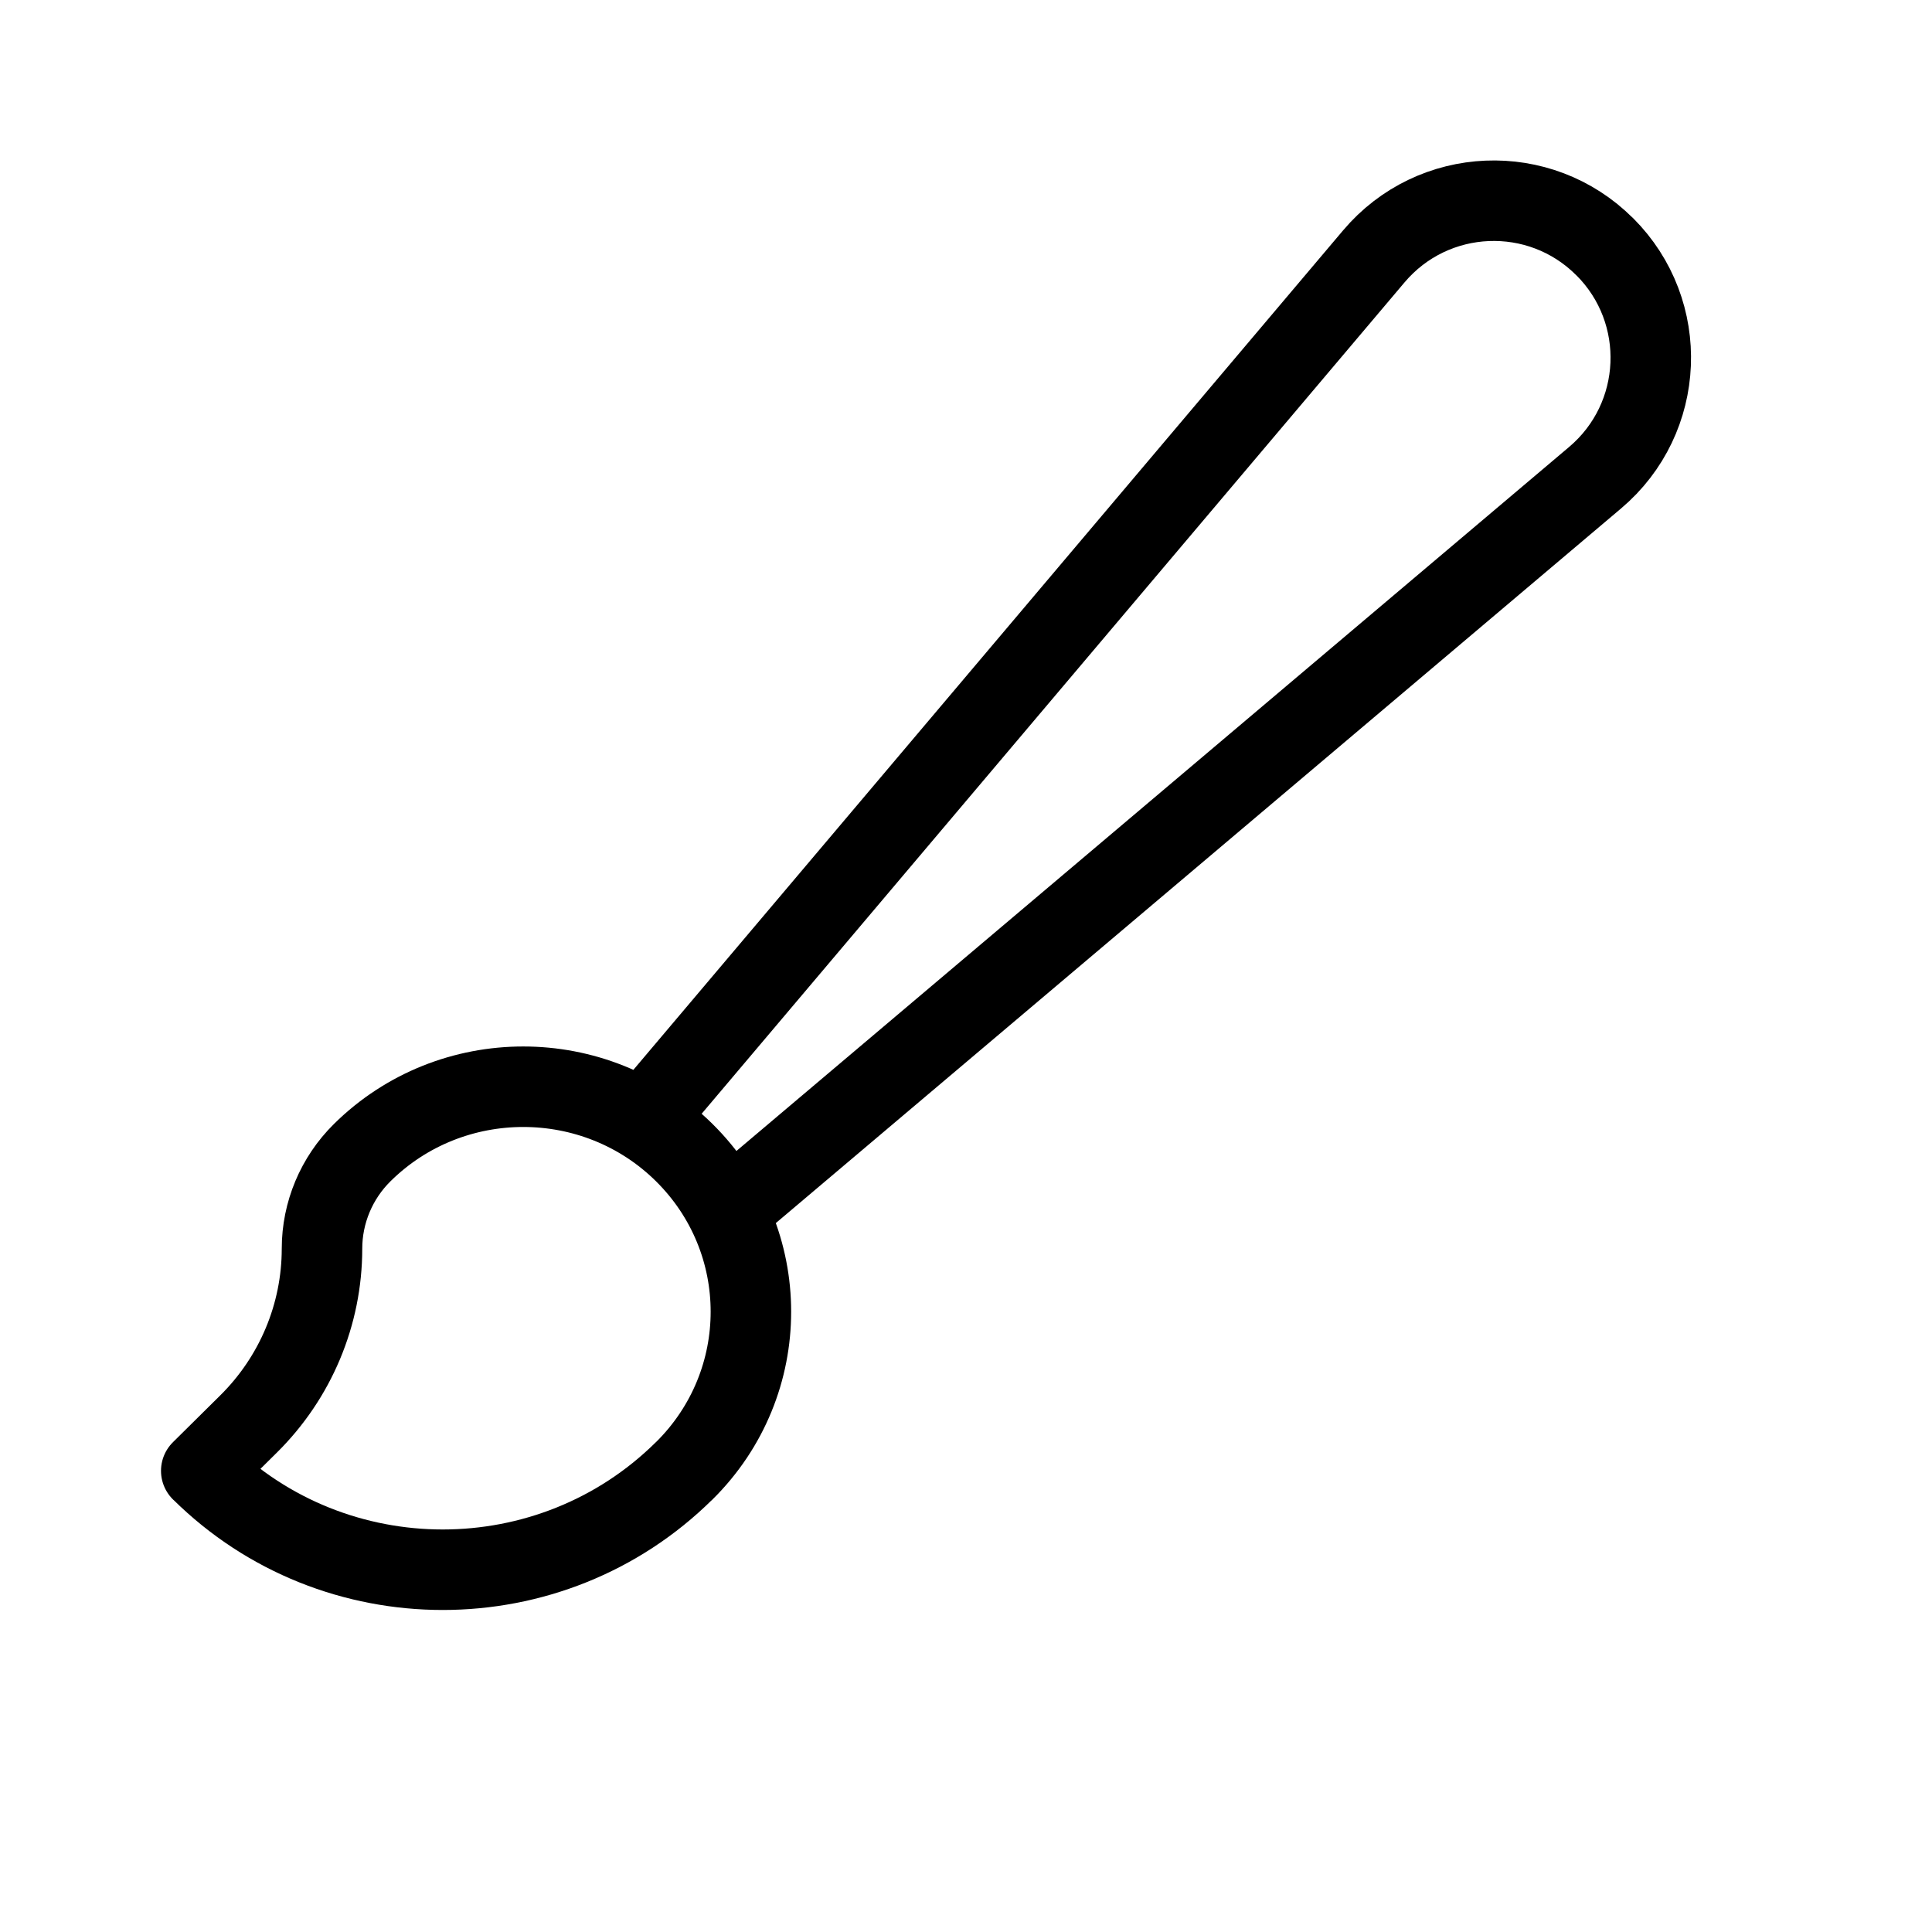 <svg height="24" viewBox="0 0 24 24" width="24" xmlns="http://www.w3.org/2000/svg"><path d="m7.991 13.919 9.075-10.734c.737-.872 2.061-.928 2.868-.12h.001c.808.808.752 2.132-.12 2.869l-10.782 9.116m-.533-.732c-1.104-1.091-2.896-1.091-4 0-.32.316-.5.746-.5 1.193 0 .818-.329 1.602-.914 2.18l-.586.58.002.001c1.655 1.637 4.341 1.637 5.996 0l.002-.001c1.104-1.092 1.104-2.861 0-3.953z" fill="none" stroke="#000" stroke-linecap="round" stroke-linejoin="round"/></svg>